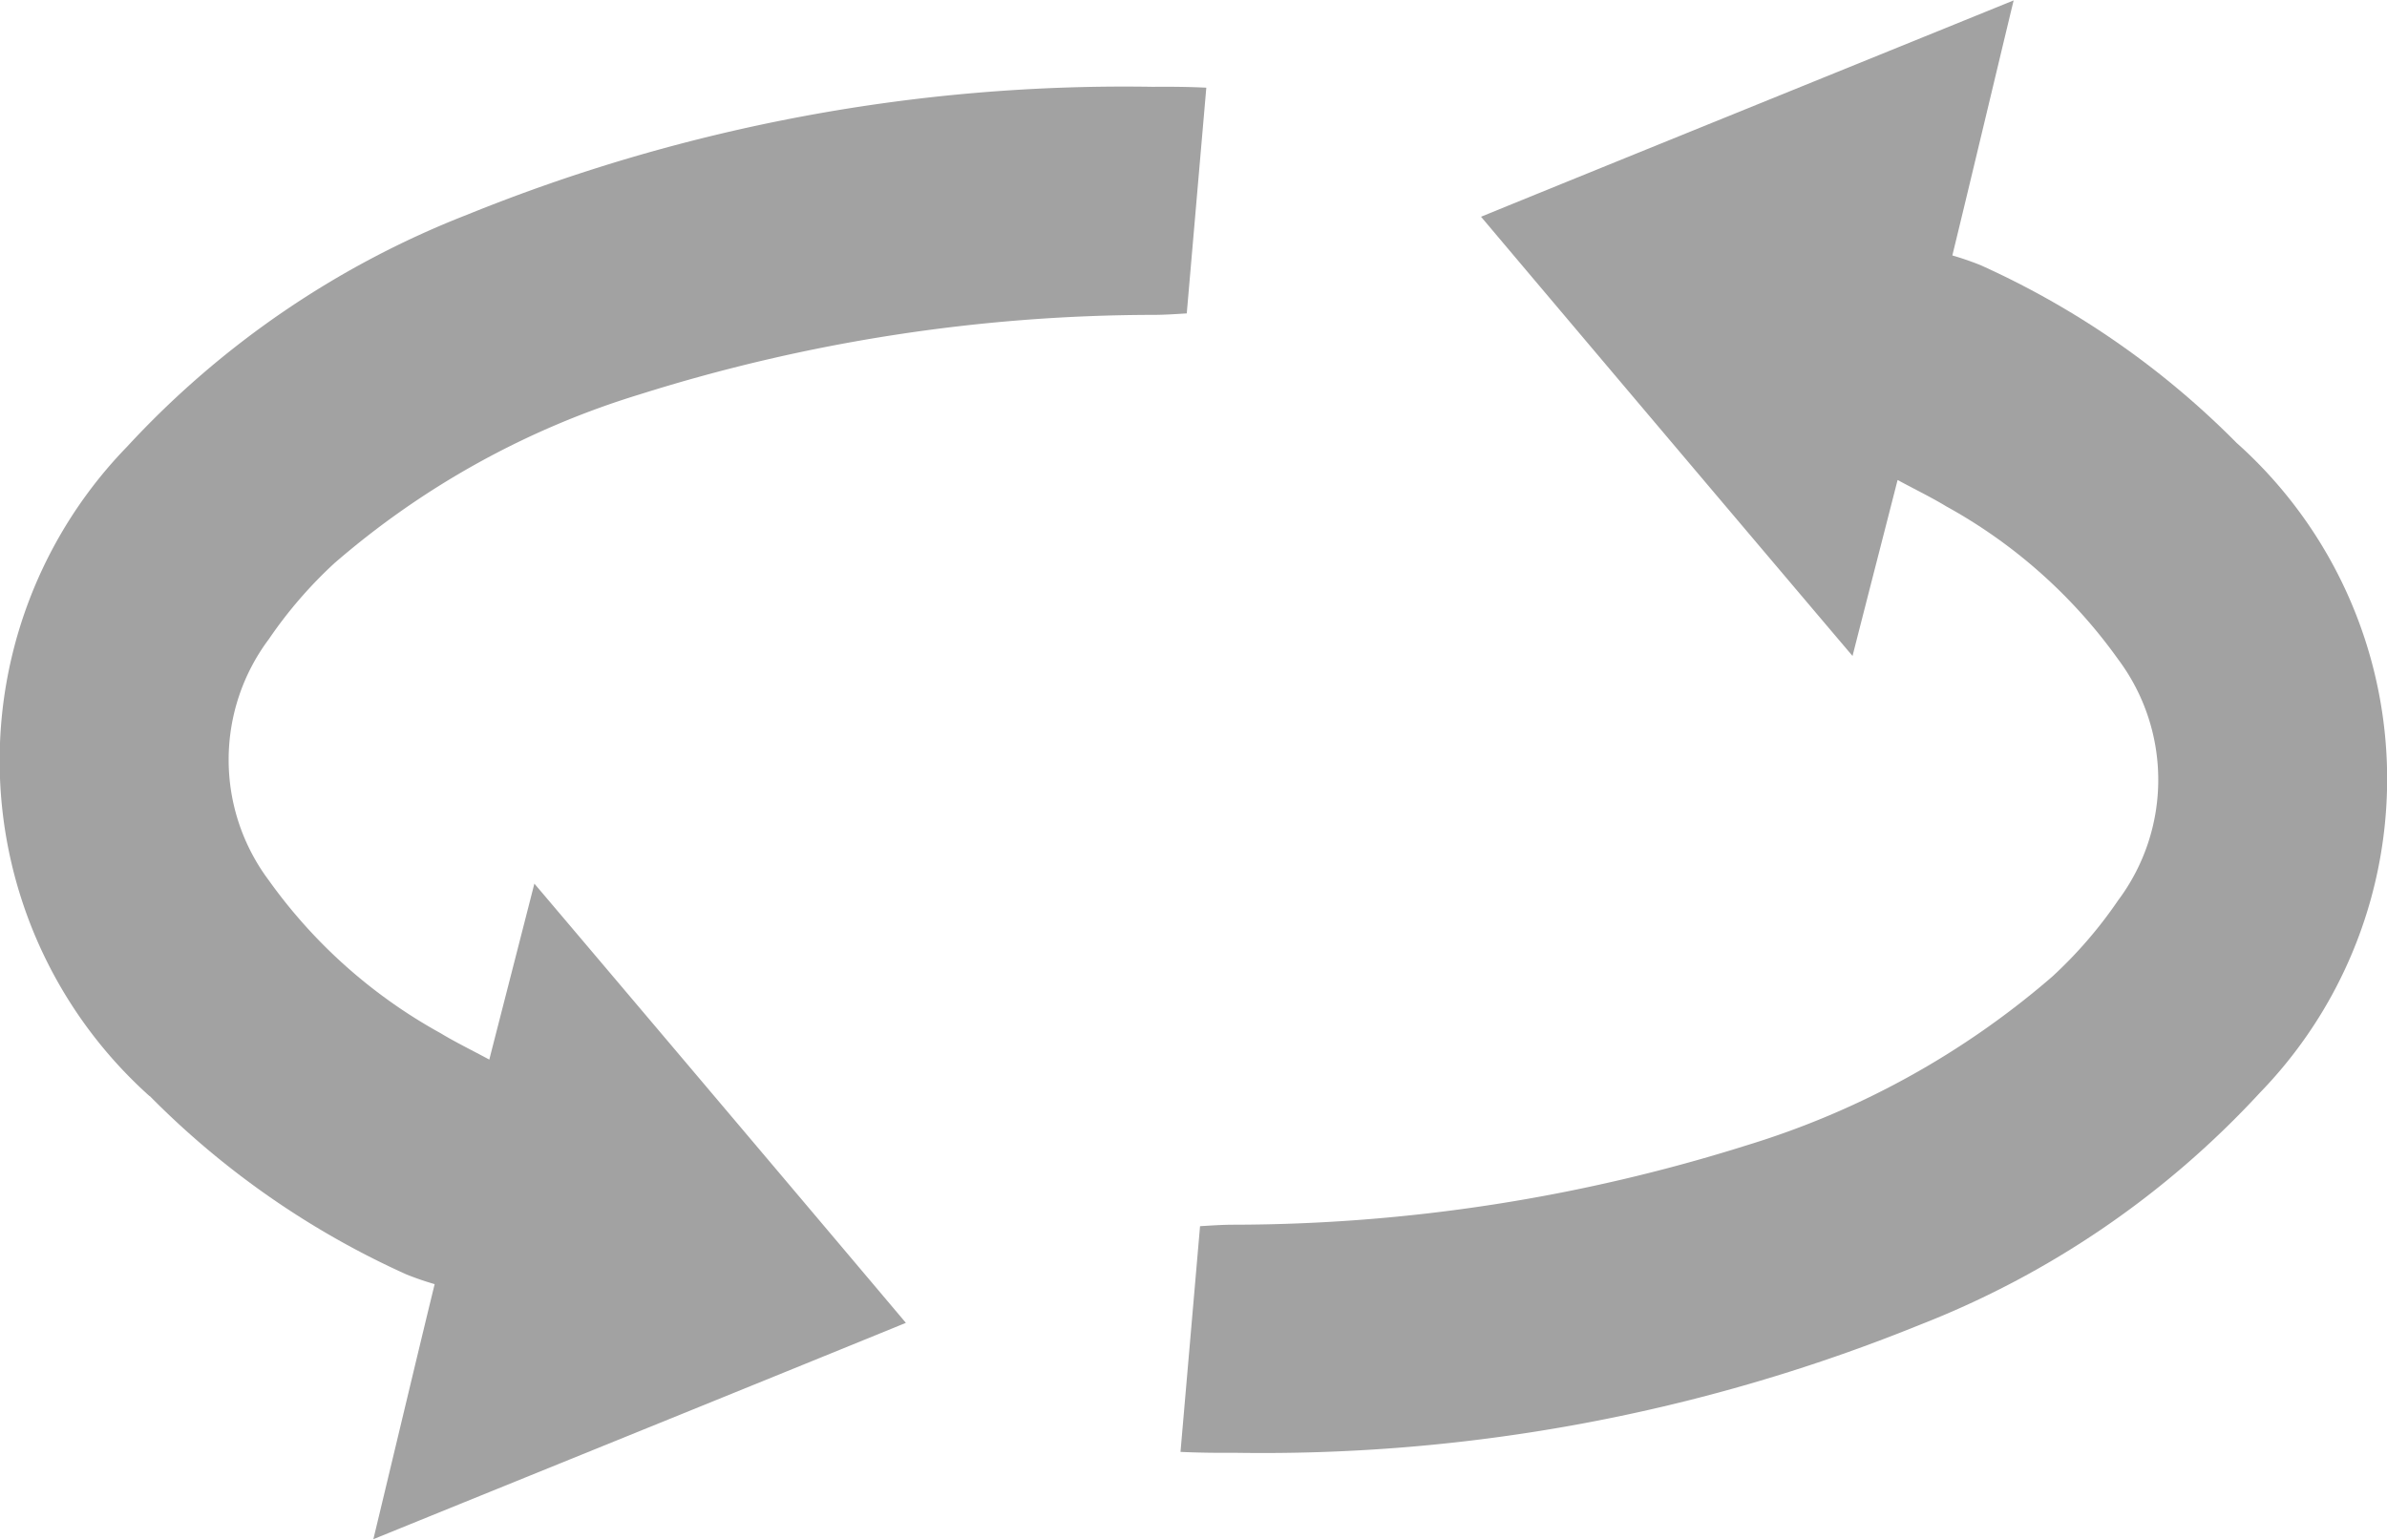 <svg xmlns="http://www.w3.org/2000/svg" width="24.416" height="15.75" viewBox="0 0 24.416 15.75">
  <g id="Group_5531" data-name="Group 5531" transform="translate(-73.978 -252.063)">
    <path id="Path_3439" data-name="Path 3439" d="M306.366,256.6a8.727,8.727,0,0,0-2.624-1.824,3.04,3.04,0,0,0-.29-.1v0c.16-.654.435-1.812.627-2.609-1.46.594-4.069,1.65-5.448,2.213.851,1.009,2.657,3.145,3.8,4.493.181-.709.415-1.618.461-1.8.185.1.347.178.5.271a5.3,5.3,0,0,1,1.755,1.562,2.057,2.057,0,0,1,0,2.468,4.5,4.5,0,0,1-.674.78,8.61,8.61,0,0,1-3.122,1.724,17.542,17.542,0,0,1-5.247.813c-.127,0-.242.009-.347.015l-.2,2.309c.156.007.337.011.547.009a17.878,17.878,0,0,0,7.013-1.308,9.356,9.356,0,0,0,3.479-2.373,4.608,4.608,0,0,0-.229-6.643Z" transform="translate(-209.504)" fill="#a2a2a2"/>
    <path id="Path_3440" data-name="Path 3440" d="M75.51,278.67a8.726,8.726,0,0,0,2.624,1.824,3.055,3.055,0,0,0,.29.1v0c-.16.654-.435,1.812-.627,2.609,1.46-.594,4.069-1.65,5.447-2.213-.851-1.009-2.657-3.145-3.8-4.493-.181.709-.415,1.618-.461,1.8-.185-.1-.347-.178-.5-.271a5.3,5.3,0,0,1-1.755-1.562,2.057,2.057,0,0,1,0-2.468,4.5,4.5,0,0,1,.674-.78,8.611,8.611,0,0,1,3.121-1.724,17.542,17.542,0,0,1,5.247-.813c.127,0,.242-.009.347-.015l.2-2.309c-.156-.008-.337-.011-.547-.009a17.878,17.878,0,0,0-7.013,1.308,9.357,9.357,0,0,0-3.479,2.373,4.608,4.608,0,0,0,.229,6.643Z" transform="translate(0 -15.395)" fill="#a2a2a2"/>
  </g>
</svg>
